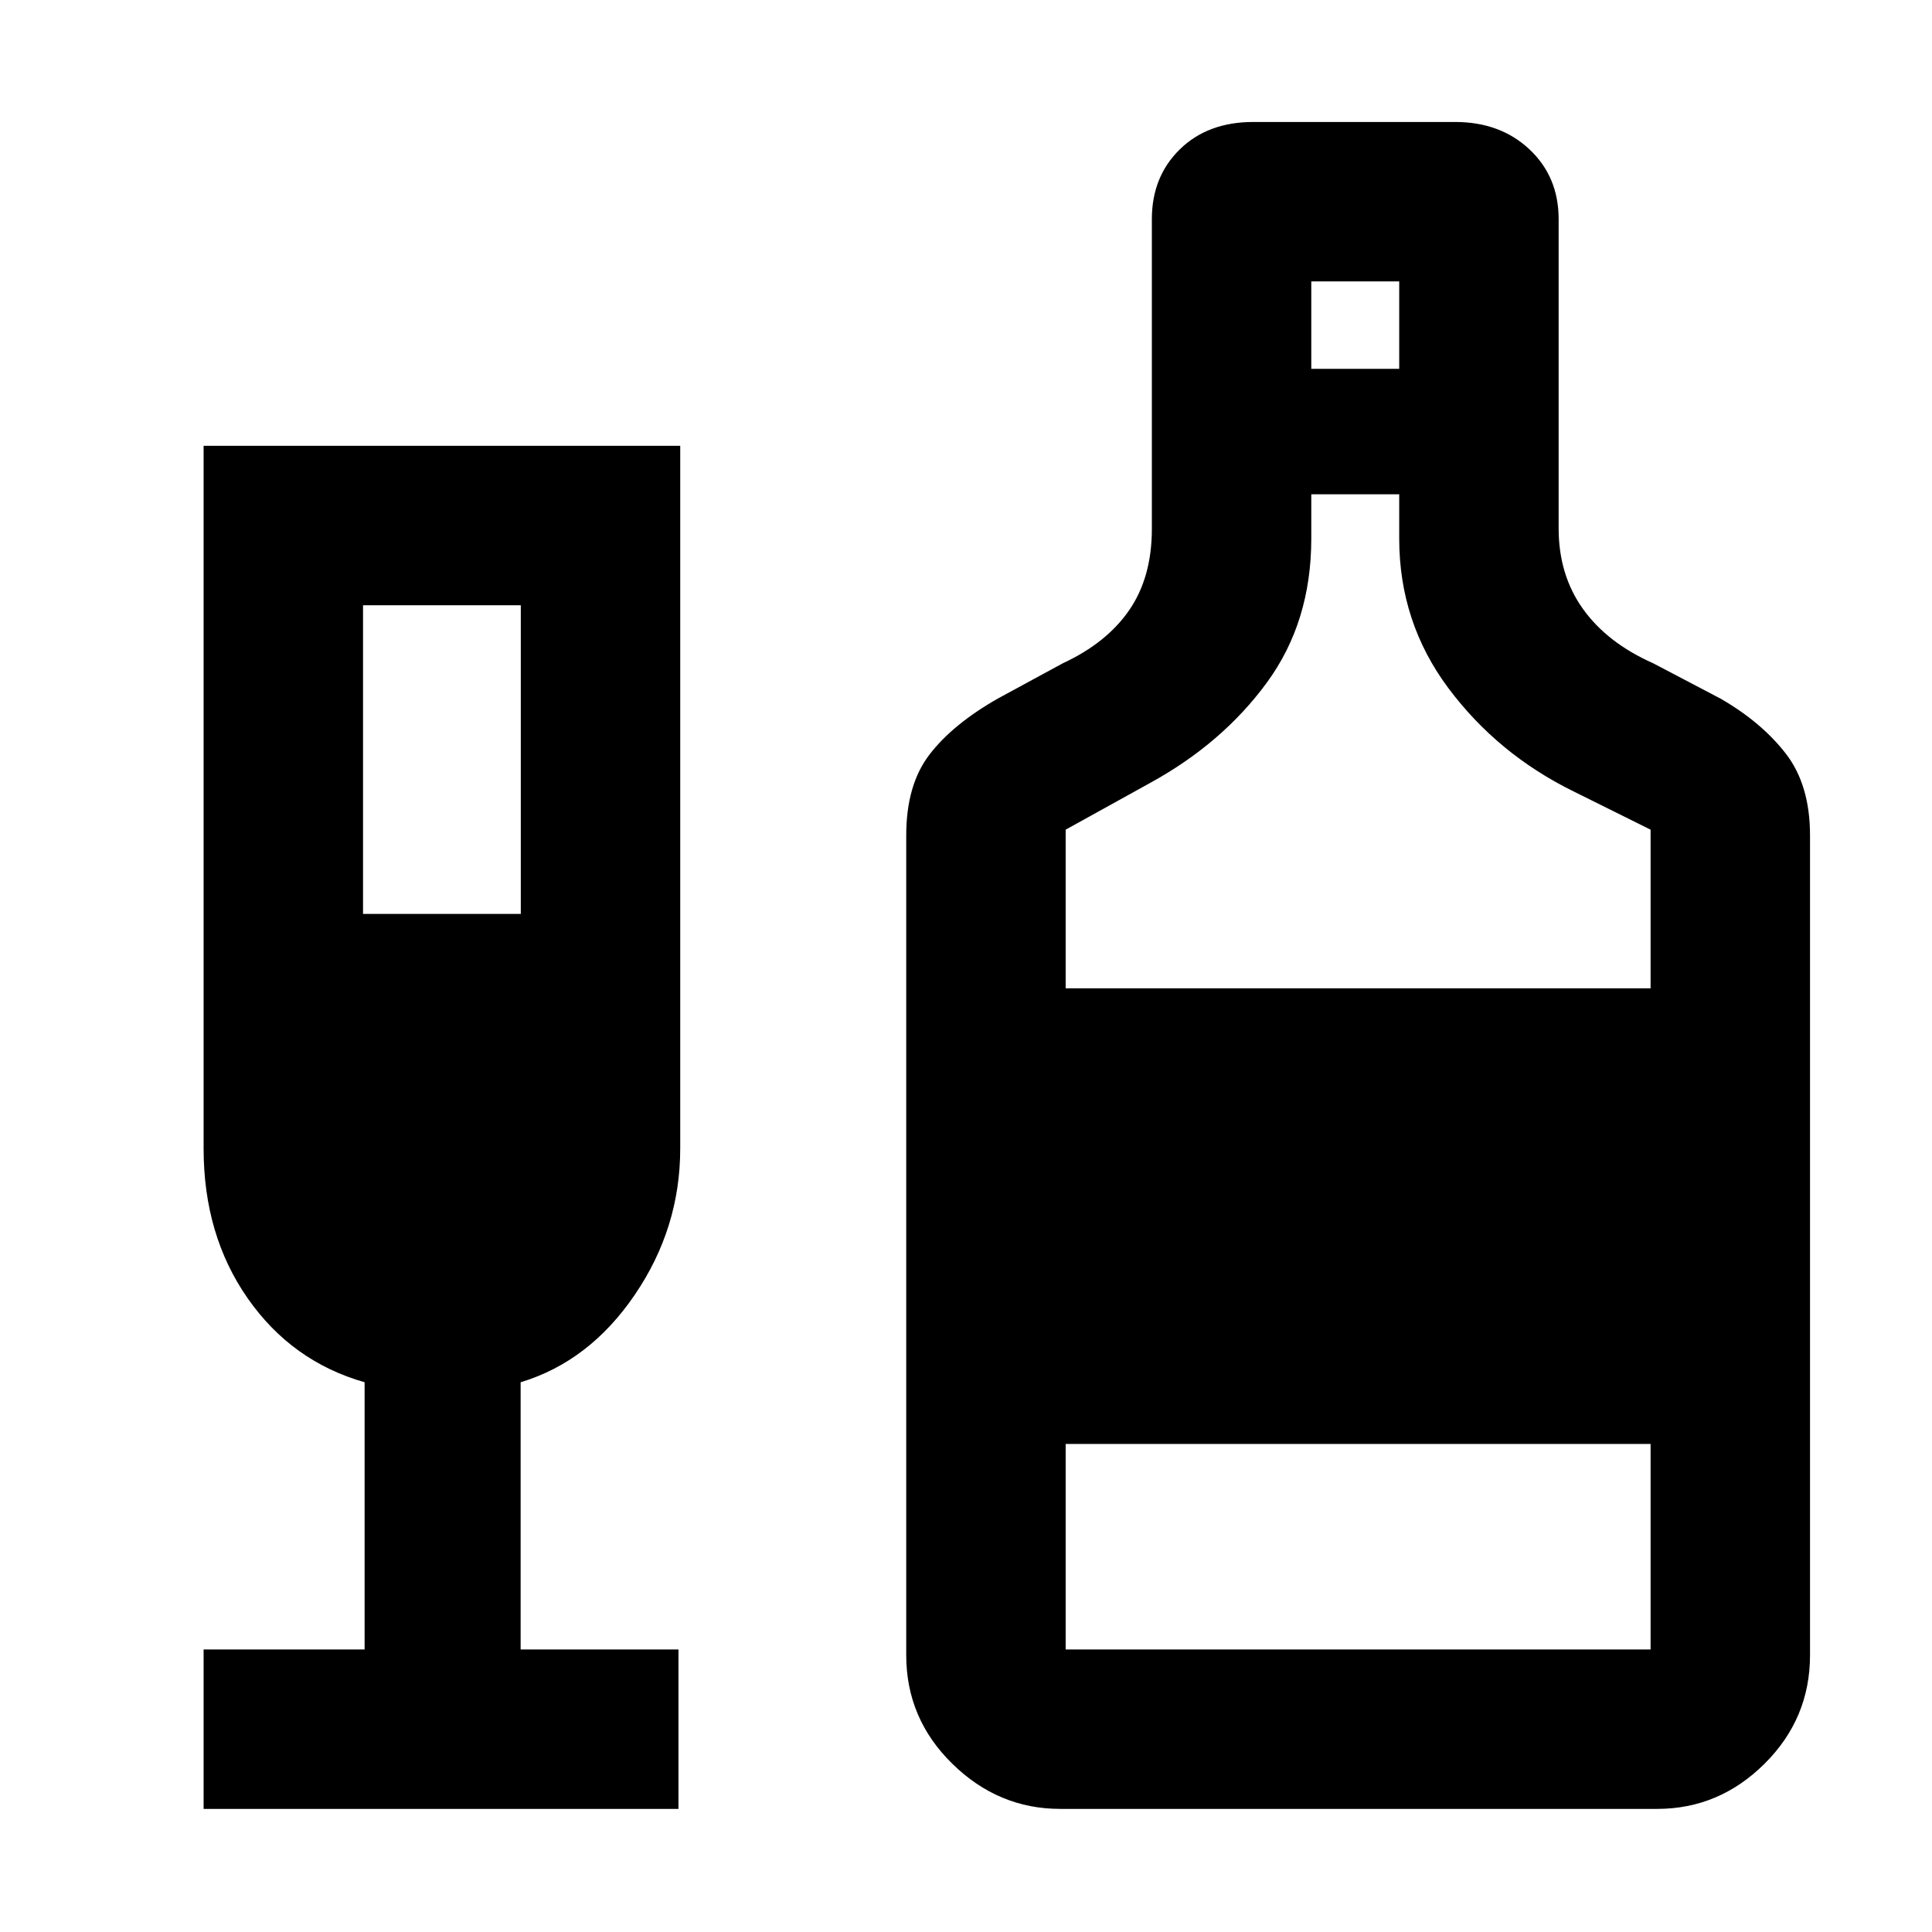 <svg xmlns="http://www.w3.org/2000/svg" height="48" viewBox="0 -960 960 960" width="48"><path d="M101.17-61.17v-79.22h80v-132.78q-36.17-10.31-58.08-41.68-21.92-31.38-21.92-74.45v-349.18H338v349.18q0 39.51-22.57 72.66-22.56 33.16-56.73 43.47v132.78h78.43v79.22H101.17Zm79.22-444.7h78.39v-153.39h-78.39v153.39Zm346.44 444.7q-30.76 0-53.64-22.44-22.89-22.43-22.89-53.96v-407.31q0-25.16 11.59-40.23 11.59-15.06 33.89-27.76l32.35-17.56q21.83-10.14 33.02-26.46 11.2-16.33 11.2-40.28v-153.92q0-21.1 13.89-34.7 13.89-13.6 36.54-13.6h100.26q22.43 0 36.93 13.6 14.51 13.6 14.51 34.7v153.66q0 23.08 12.06 39.97 12.07 16.89 34.9 27.03l33.47 17.56q20.31 11.7 32.39 27.26 12.09 15.57 12.09 40.73v407.31q0 31.53-22.6 53.96-22.6 22.44-53.36 22.44h-296.6Zm124.74-715.57h43.69v-43.43h-43.69v43.43ZM529.52-468.91h290.65v-78.83L782-566.7q-37.74-18.52-62.24-51.28-24.5-32.76-24.5-74.41v-22h-43.69v22q0 41.43-22.09 71.59-22.09 30.15-57.96 49.82l-42 23.24v78.83Zm0 328.52h290.65v-102.13H529.52v102.13Z"/></svg>